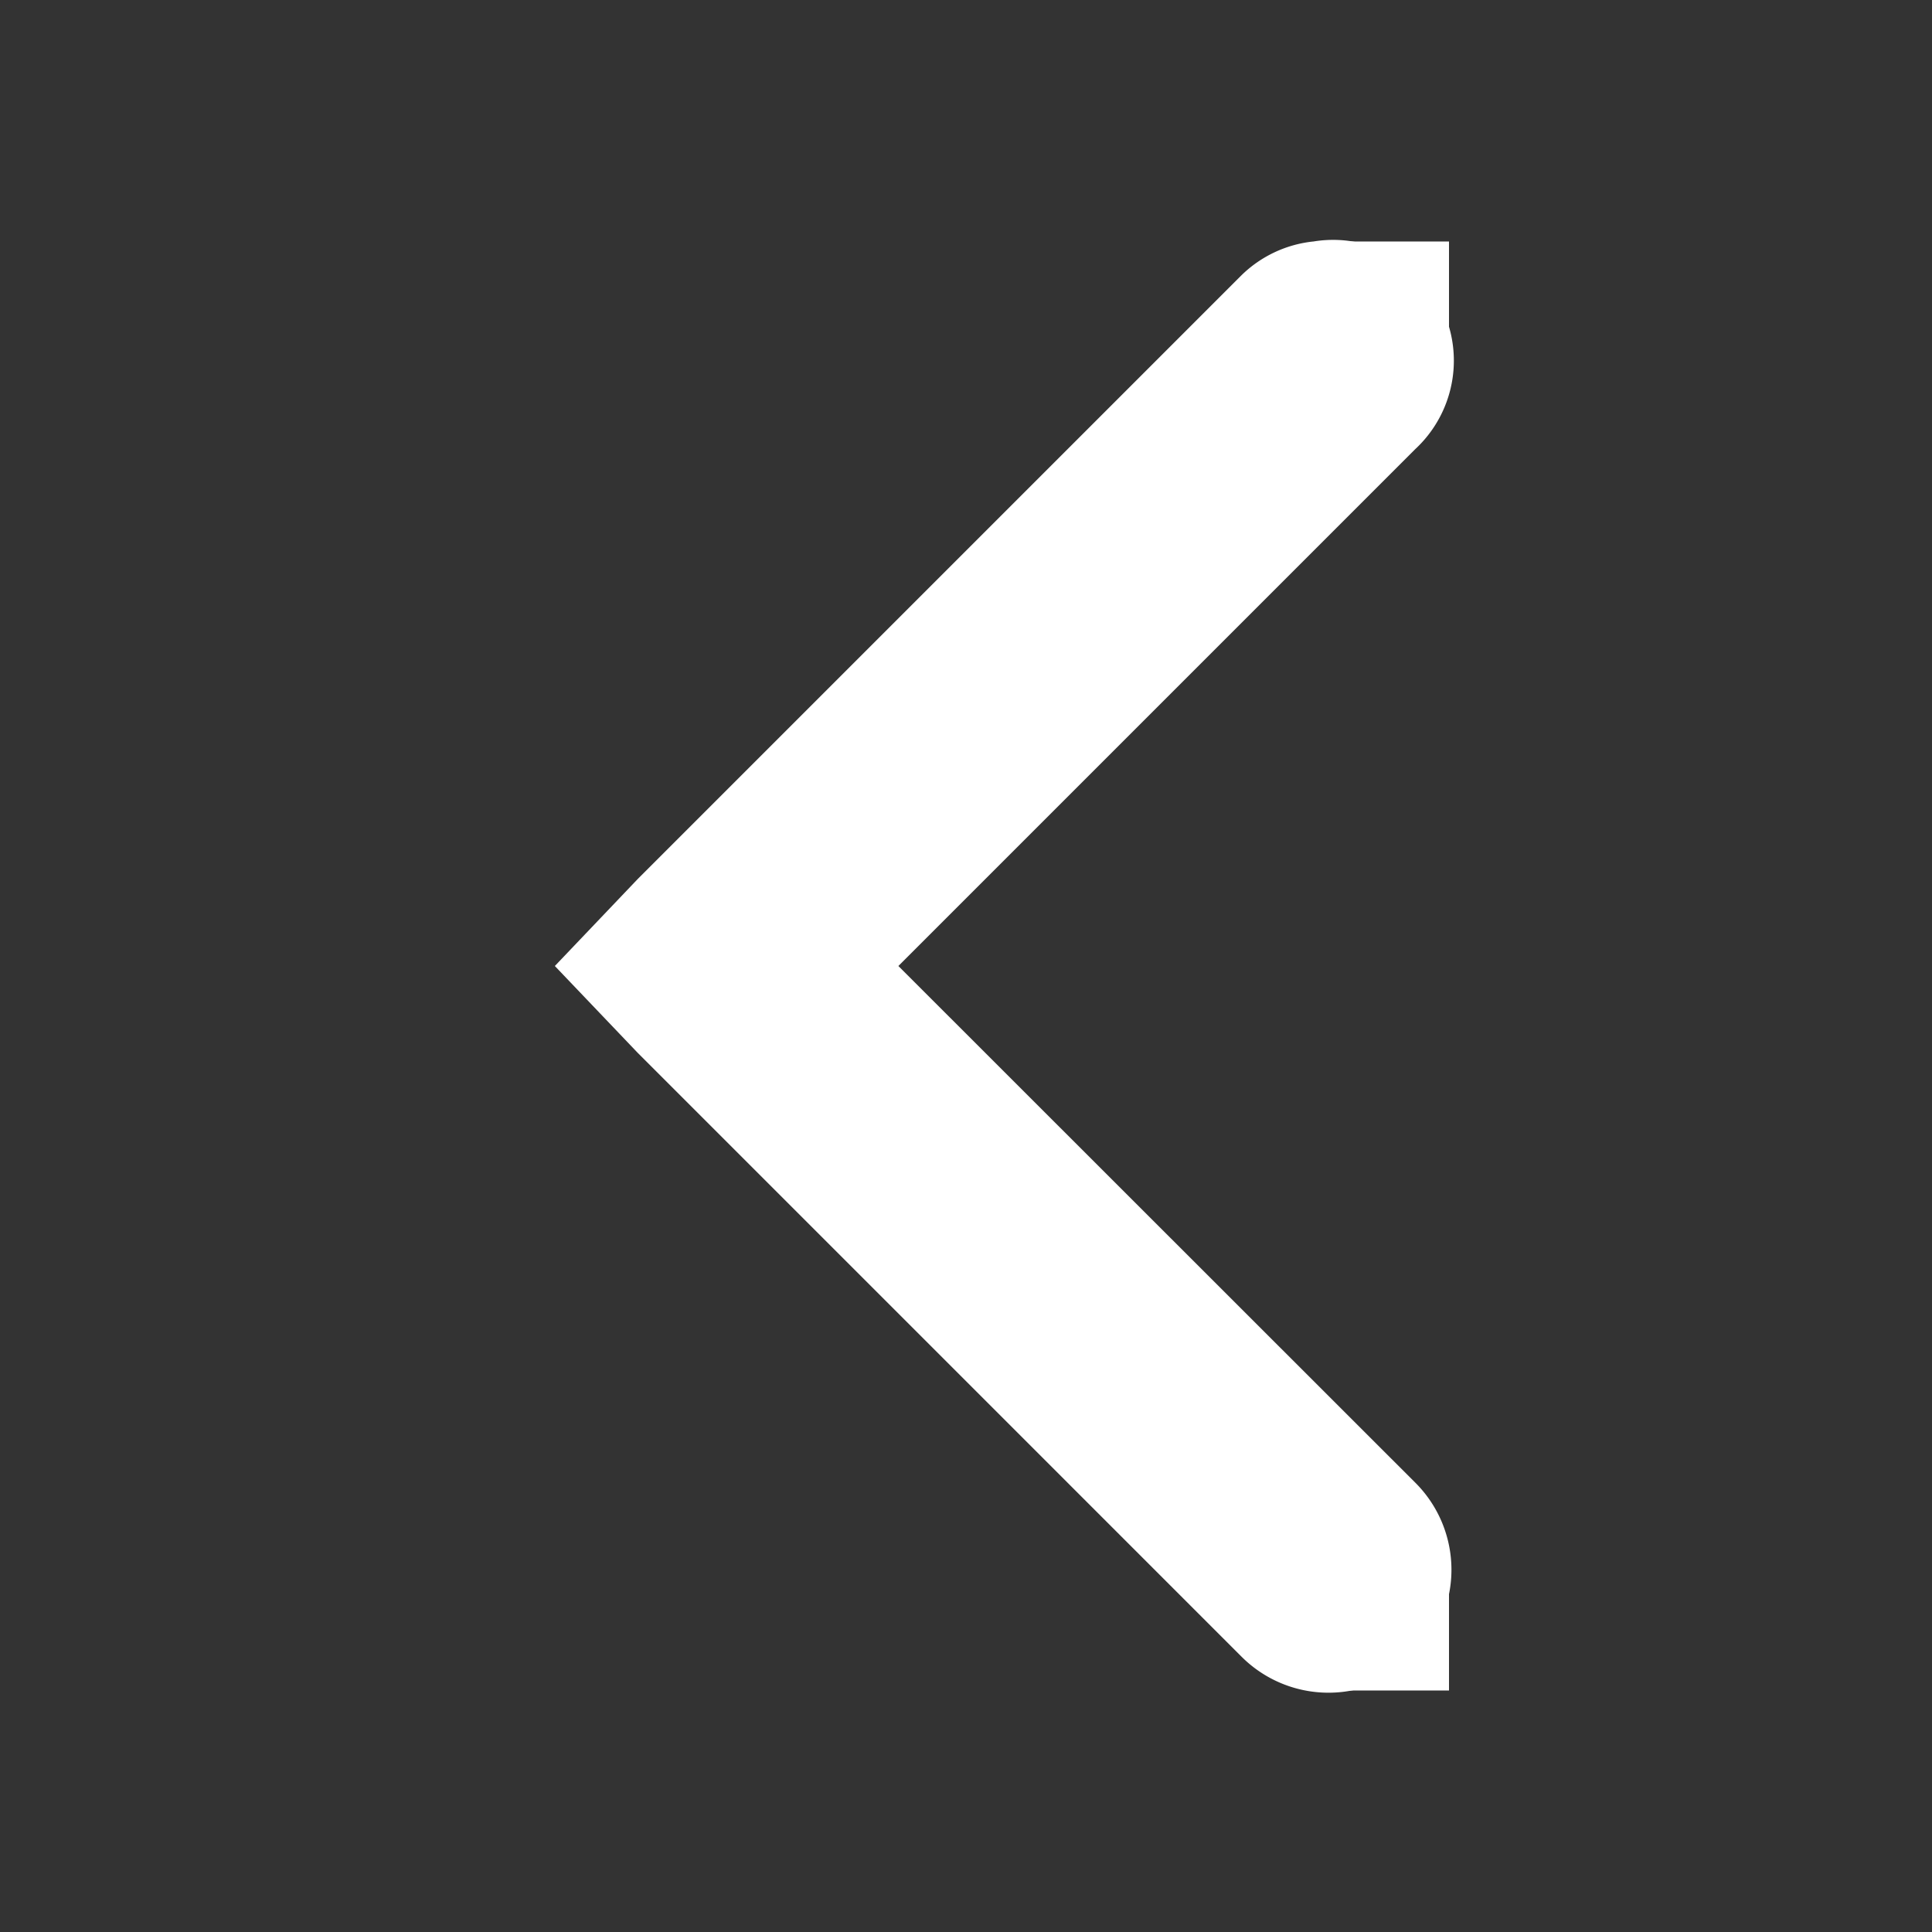 <svg xmlns="http://www.w3.org/2000/svg" height="16" width="16"><rect width="100%" height="100%" fill="#333333" stroke="none"/><title>Gnome Symbolic Icon Theme</title><g transform="translate(-100 -747)" fill="#fff"><path d="M110.875 749a1 1 0 0 0-.594.28l-5 5-.686.72.687.72 5 5a1.016 1.016 0 1 0 1.44-1.44l-4.282-4.28 4.28-4.28a1 1 0 0 0-.843-1.72z" style="text-indent:0;text-align:start;line-height:normal;text-transform:none;block-progression:tb;-inkscape-font-specification:Sans" font-weight="400" color="#000" overflow="visible" font-family="Sans"/><rect height="1" rx="0" ry="1" width="1" x="111" y="749"/><rect height="1" rx="0" ry="1" width="1" x="111" y="760"/></g></svg>